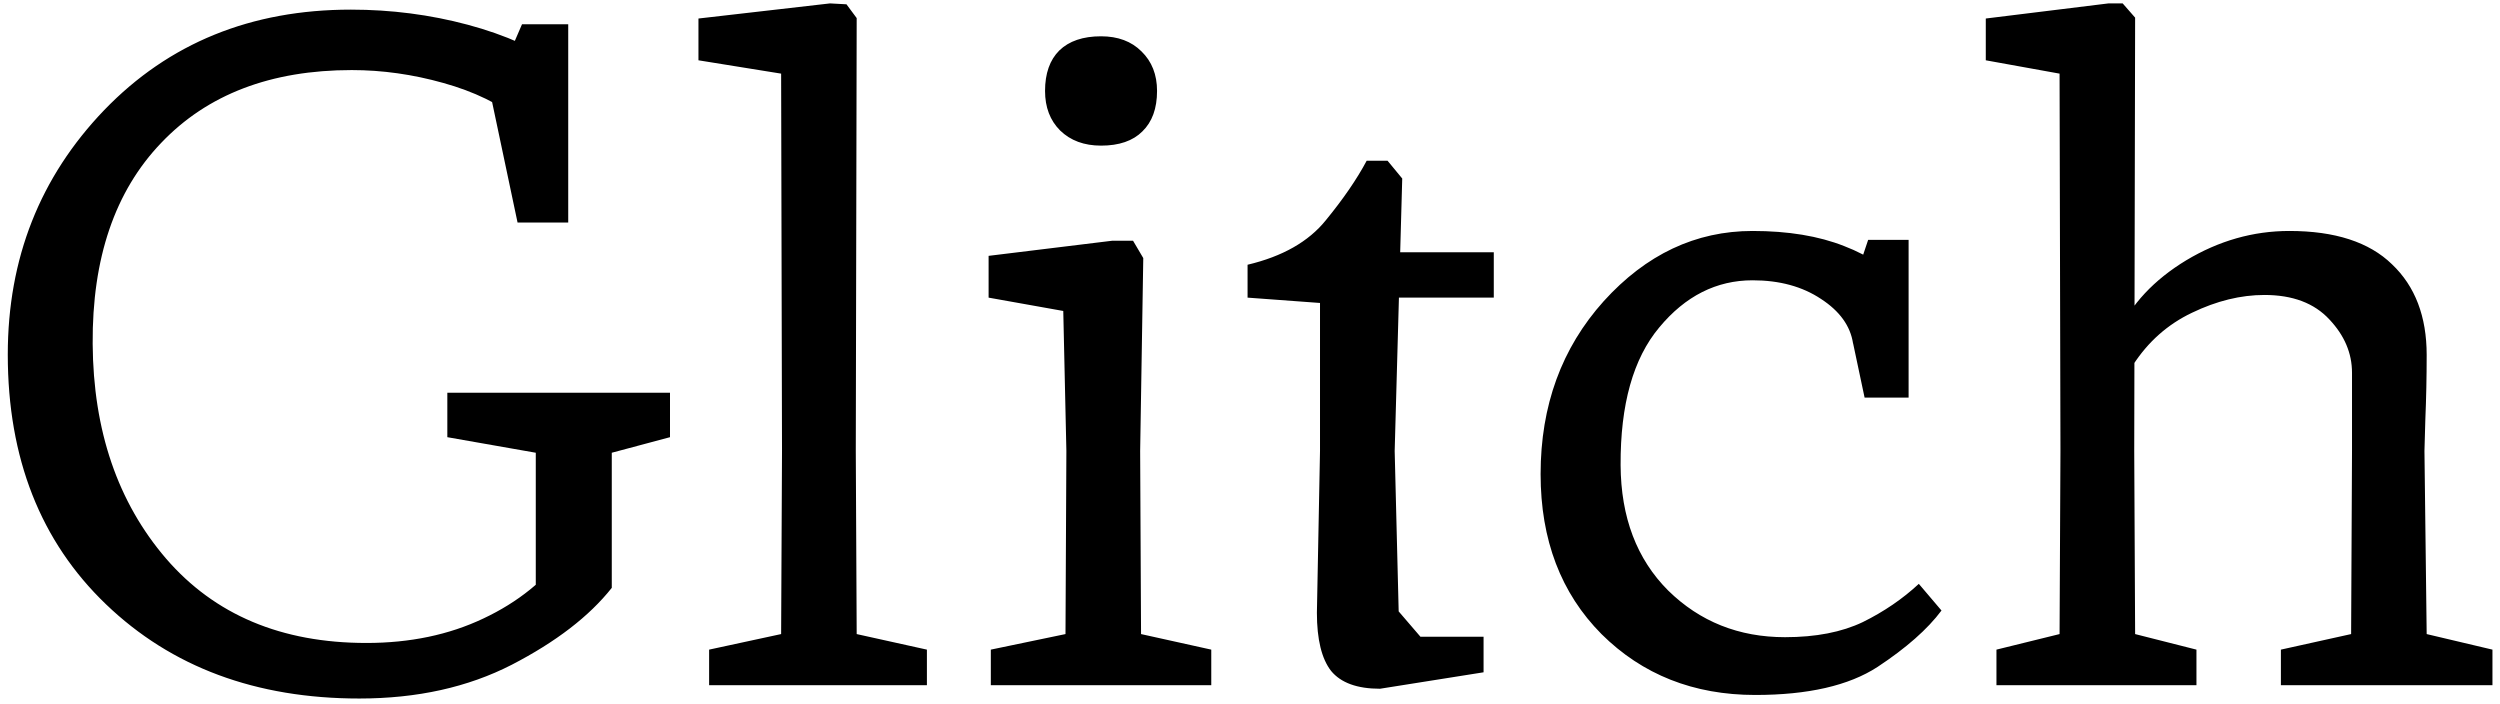 <svg id="svgGlitch" width="270" height="76" viewBox="0 0 270 76" xmlns="http://www.w3.org/2000/svg">
<path d="M0.84 38.288C0.84 49.488 4.376 58.48 11.448 65.264C18.52 72.048 27.64 75.44 38.808 75.44C45.048 75.44 50.536 74.224 55.272 71.792C60.04 69.328 63.64 66.56 66.072 63.488L61.176 59.552C58.936 62.624 55.944 65.04 52.2 66.8C48.488 68.56 44.28 69.44 39.576 69.44C30.392 69.44 23.176 66.4 17.928 60.32C12.712 54.24 10.072 46.512 10.008 37.136C9.944 27.888 12.408 20.656 17.4 15.44C22.392 10.192 29.256 7.568 37.992 7.568C41.288 7.568 44.584 8.032 47.88 8.96C51.208 9.888 53.976 11.232 56.184 12.992L61.032 7.376C58.088 5.328 54.584 3.76 50.52 2.672C46.456 1.584 42.248 1.04 37.896 1.04C27.112 1.04 18.232 4.656 11.256 11.888C4.312 19.12 0.84 27.92 0.84 38.288ZM48.312 47.216L57.864 48.896V65.648L66.072 63.488V48.896L72.36 47.216V42.416H48.312V47.216ZM53.016 10.4L55.896 24.032H61.368V2.624H56.376L53.016 10.4ZM76.585 74H100.106V70.16L92.522 68.48L92.425 48.704L92.522 1.952L91.418 0.464L89.641 0.368L75.433 2V6.512L84.362 7.952L84.457 48.704L84.362 68.48L76.585 70.16V74ZM107.009 74H130.817V70.16L123.233 68.48L123.137 48.704L123.473 27.872L122.369 26H120.113L106.769 27.632V32.144L114.833 33.584L115.169 48.704L115.073 68.48L107.009 70.16V74ZM112.865 9.824C112.865 11.584 113.409 13.008 114.497 14.096C115.617 15.184 117.089 15.728 118.913 15.728C120.865 15.728 122.353 15.216 123.377 14.192C124.433 13.168 124.961 11.712 124.961 9.824C124.961 8.064 124.401 6.64 123.281 5.552C122.193 4.464 120.737 3.92 118.913 3.92C116.961 3.92 115.457 4.432 114.401 5.456C113.377 6.48 112.865 7.936 112.865 9.824ZM134.737 32.144L142.561 32.72V48.704L142.225 66.176C142.225 69.056 142.737 71.152 143.761 72.464C144.817 73.744 146.577 74.384 149.041 74.384L160.225 72.608V68.768H153.409L151.057 66.032L150.625 48.704L151.441 19.28L149.857 17.36H147.601C146.545 19.344 145.073 21.488 143.185 23.792C141.329 26.096 138.513 27.696 134.737 28.592V32.144ZM148.801 32.144H161.329V27.248H148.993L148.801 32.144ZM166.385 51.2C166.385 58.304 168.577 64.064 172.961 68.48C177.377 72.864 182.913 75.056 189.569 75.056C195.265 75.056 199.665 74.048 202.769 72.032C205.873 69.984 208.177 67.952 209.681 65.936L207.233 63.056C205.473 64.688 203.457 66.064 201.185 67.184C198.913 68.272 196.113 68.816 192.785 68.816C187.793 68.816 183.585 67.136 180.161 63.776C176.769 60.384 175.057 55.872 175.025 50.24C174.993 43.68 176.385 38.72 179.201 35.36C182.017 31.968 185.377 30.272 189.281 30.272C192.193 30.272 194.657 30.944 196.673 32.288C198.689 33.6 199.841 35.2 200.129 37.088L205.937 31.184C204.177 29.168 201.921 27.632 199.169 26.576C196.417 25.488 193.121 24.944 189.281 24.944C183.137 24.944 177.777 27.472 173.201 32.528C168.657 37.584 166.385 43.808 166.385 51.2ZM199.313 33.2L201.377 42.944H206.129V25.904H201.761L199.313 33.2ZM215.617 74H237.217V70.16L230.593 68.48L230.497 48.704L230.593 1.904L229.249 0.368H227.713L214.465 2V6.512L222.433 7.952L222.529 48.704L222.433 68.48L215.617 70.16V74ZM230.353 39.44C231.985 36.912 234.113 35.024 236.737 33.776C239.393 32.496 242.001 31.856 244.561 31.856C247.601 31.856 249.937 32.736 251.569 34.496C253.201 36.224 254.017 38.144 254.017 40.256V48.704L253.921 68.48L246.337 70.16V74H269.185V70.16L262.081 68.48L261.841 48.704C261.841 48.704 261.873 47.568 261.937 45.296C262.033 43.024 262.081 40.704 262.081 38.336C262.081 34.176 260.833 30.912 258.337 28.544C255.873 26.144 252.177 24.944 247.249 24.944C243.345 24.944 239.633 26 236.113 28.112C232.625 30.224 230.161 32.864 228.721 36.032L230.353 39.44Z" />
</svg>